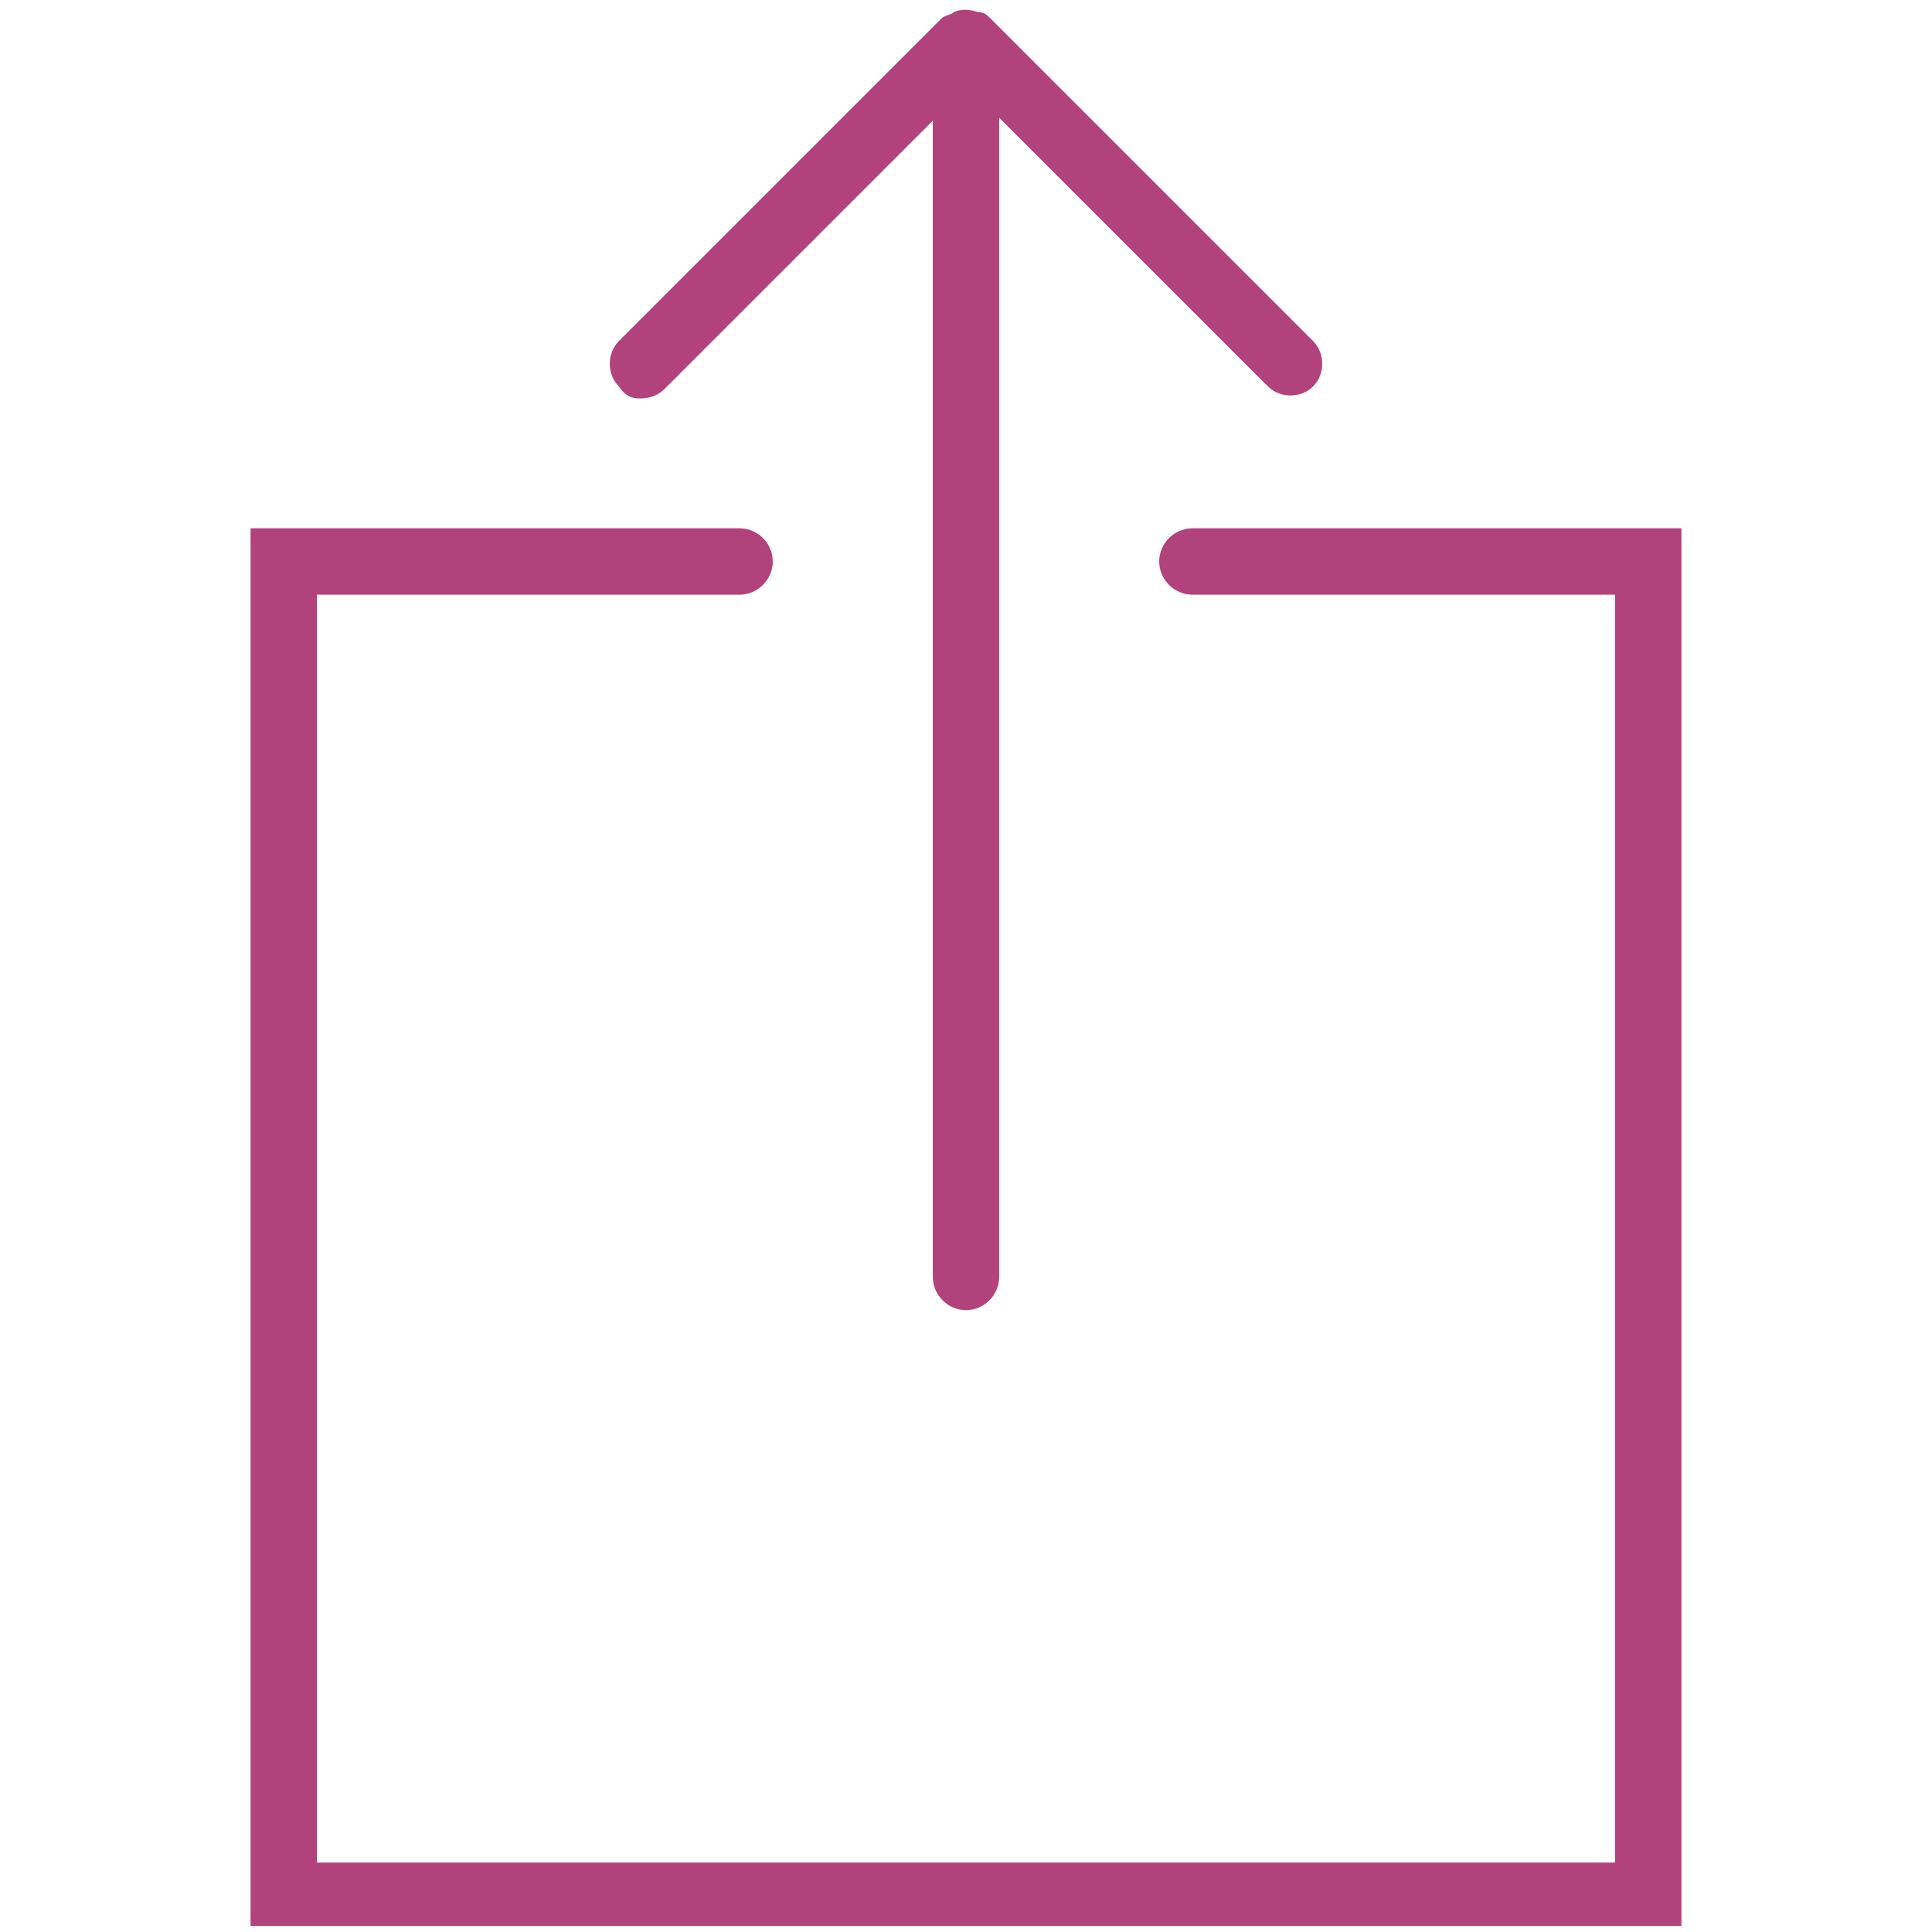<?xml version="1.0" encoding="utf-8"?>
<!-- Generator: Adobe Illustrator 21.0.2, SVG Export Plug-In . SVG Version: 6.00 Build 0)  -->
<svg version="1.1" id="Capa_1" xmlns="http://www.w3.org/2000/svg" xmlns:xlink="http://www.w3.org/1999/xlink" x="0px" y="0px"
	 viewBox="0 0 64 64" style="enable-background:new 0 0 64 64;" xml:space="preserve">
<style type="text/css">
	.st0{fill:#B2427C;}
</style>
<g>
	<g>
		<path class="st0" d="M21.2,13.2c0.3,0,0.6-0.1,0.8-0.3l8.9-8.9v38.3c0,0.6,0.5,1.1,1.1,1.1s1.1-0.5,1.1-1.1V3.9l8.9,8.9
			c0.4,0.4,1.1,0.4,1.5,0c0.4-0.4,0.4-1.1,0-1.5L32.8,0.6c-0.1-0.1-0.2-0.2-0.4-0.2c-0.3-0.1-0.6-0.1-0.8,0
			c-0.1,0.1-0.3,0.1-0.4,0.2L20.5,11.3c-0.4,0.4-0.4,1.1,0,1.5C20.7,13.1,20.9,13.2,21.2,13.2z"/>
		<path class="st0" d="M39.5,17.5c-0.6,0-1.1,0.5-1.1,1.1c0,0.6,0.5,1.1,1.1,1.1h14v42H10.5v-42h14c0.6,0,1.1-0.5,1.1-1.1
			c0-0.6-0.5-1.1-1.1-1.1H8.3v46.3h47.4V17.5L39.5,17.5z"/>
	</g>
</g>
</svg>

